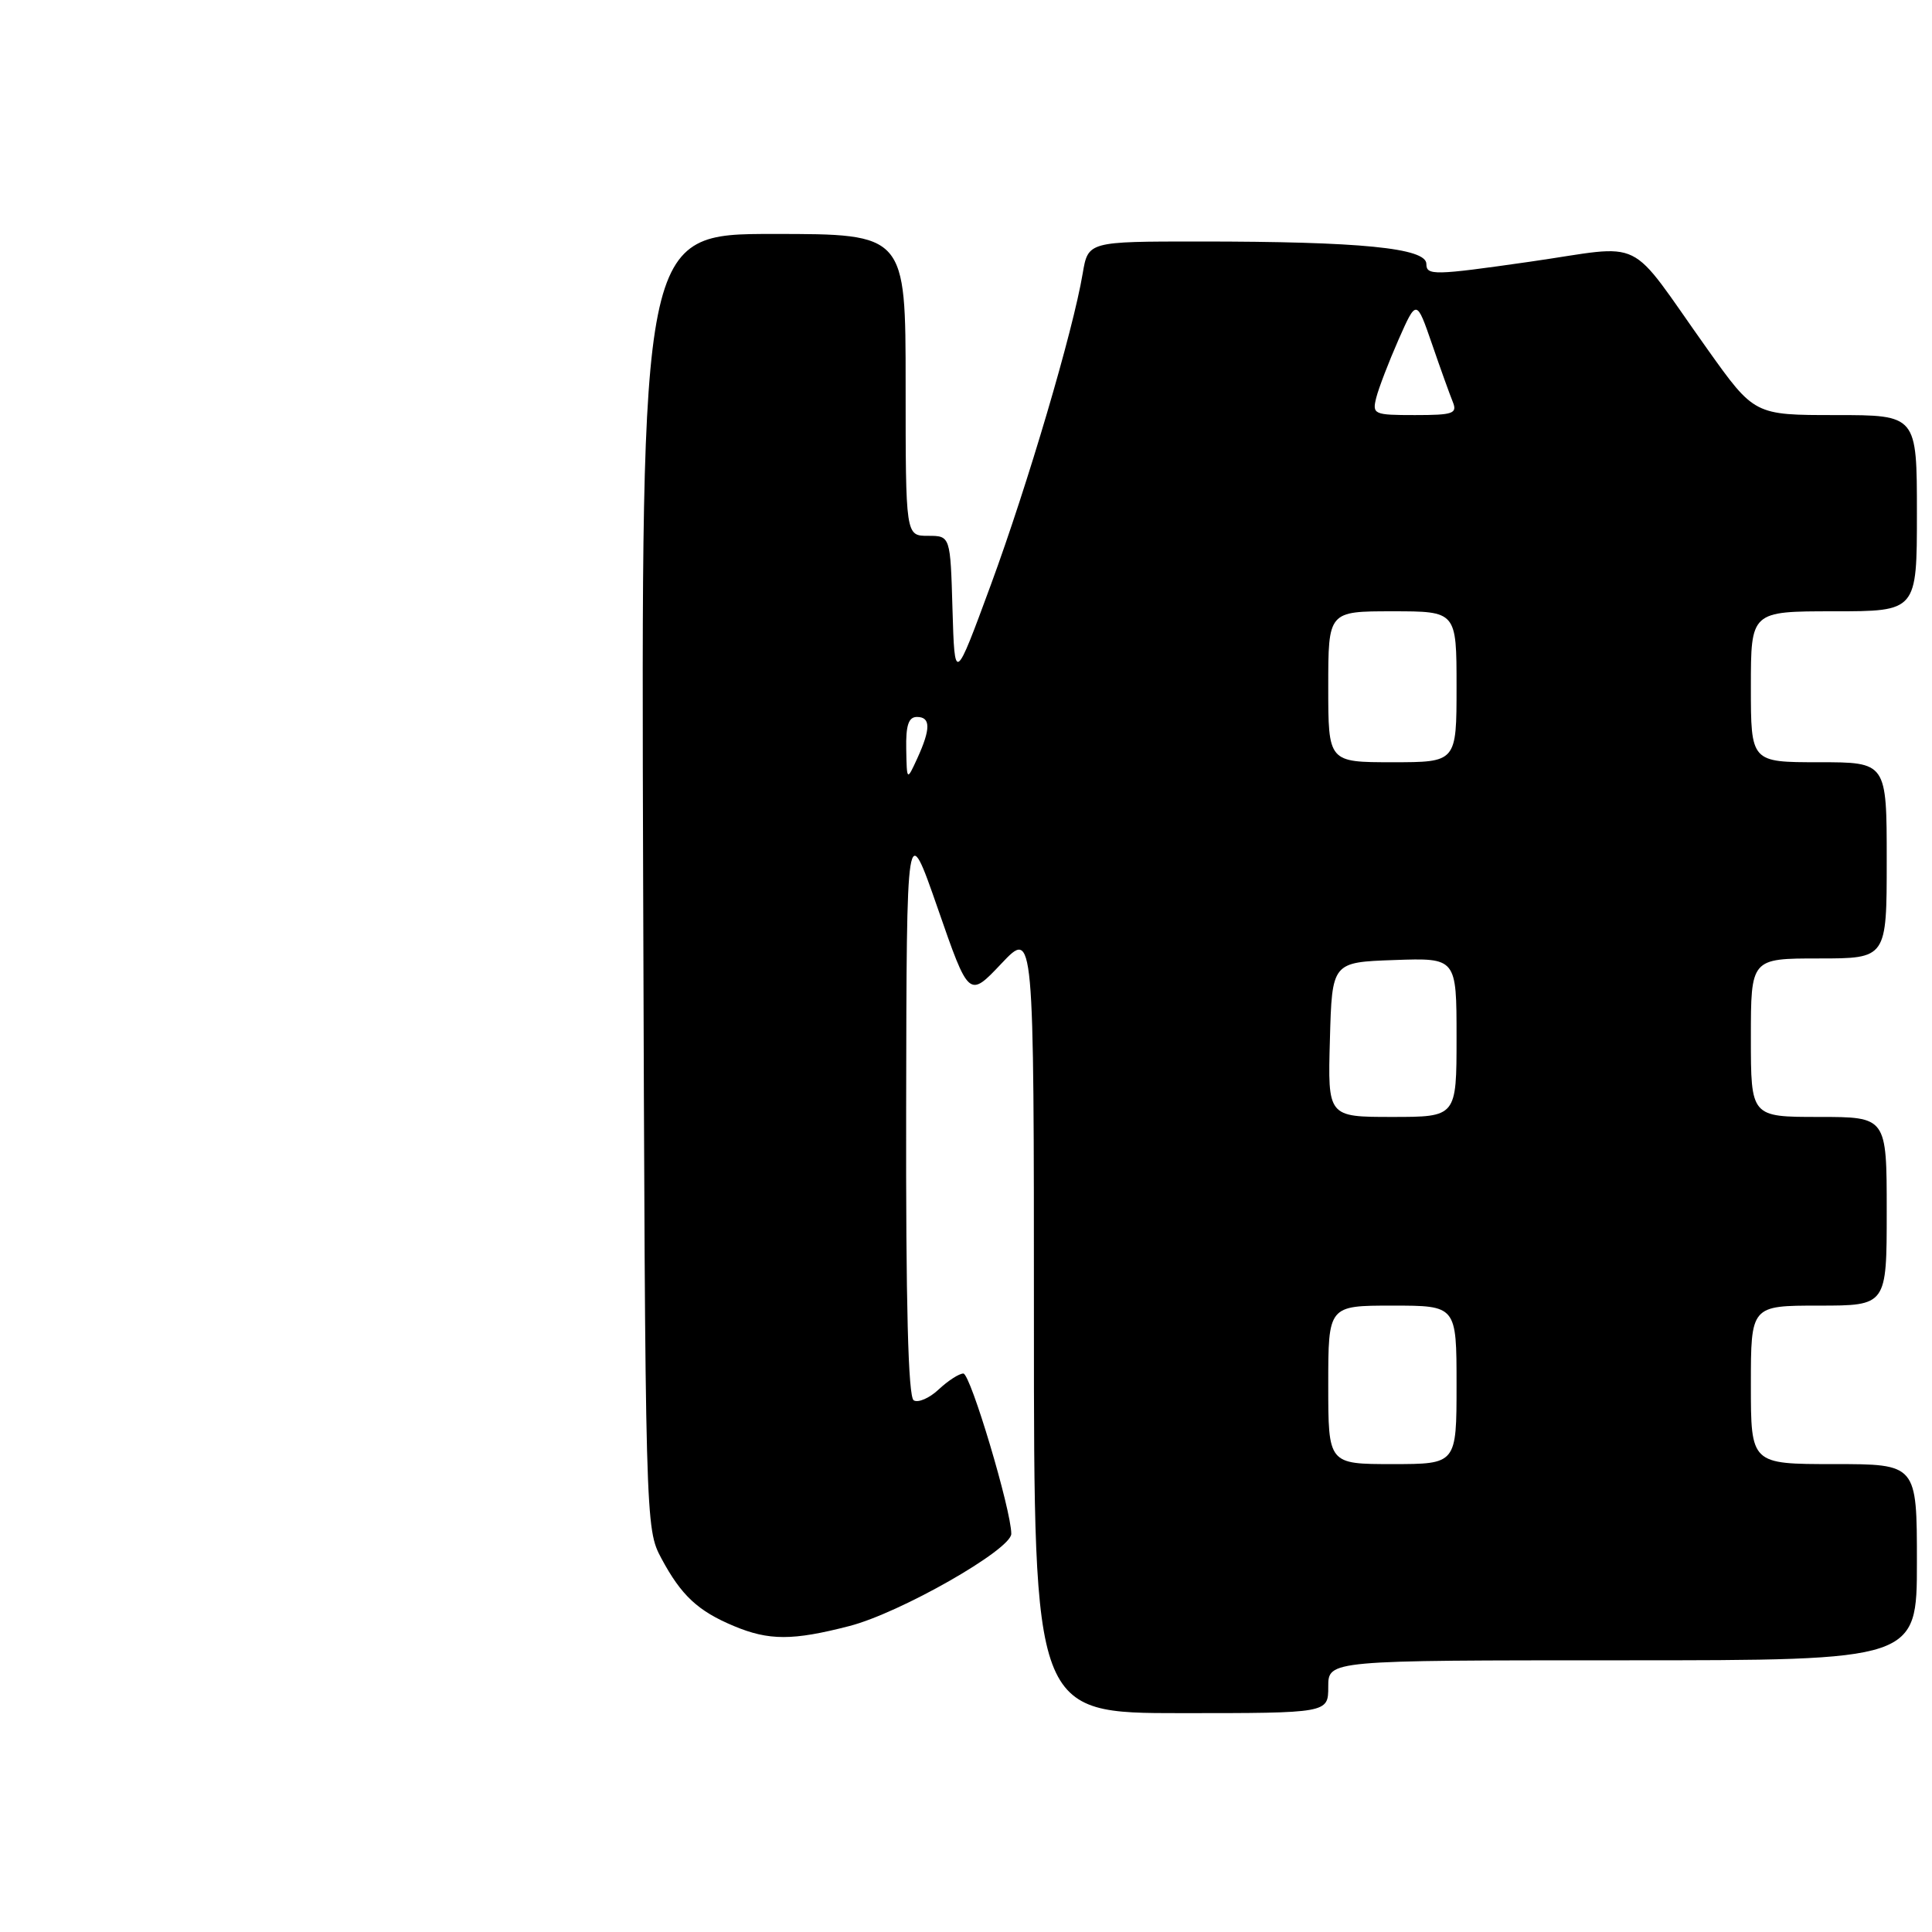 <?xml version="1.0" encoding="UTF-8" standalone="no"?>
<!DOCTYPE svg PUBLIC "-//W3C//DTD SVG 1.1//EN" "http://www.w3.org/Graphics/SVG/1.1/DTD/svg11.dtd" >
<svg xmlns="http://www.w3.org/2000/svg" xmlns:xlink="http://www.w3.org/1999/xlink" version="1.1" viewBox="0 0 256 256">
 <g >
 <path fill="currentColor"
d=" M 176.00 223.50 C 176.00 220.00 176.00 220.00 215.00 220.00 C 254.00 220.00 254.00 220.00 254.00 207.00 C 254.00 194.00 254.00 194.00 243.00 194.00 C 232.00 194.00 232.00 194.00 232.00 183.50 C 232.00 173.00 232.00 173.00 241.00 173.00 C 250.00 173.00 250.00 173.00 250.00 160.50 C 250.00 148.00 250.00 148.00 241.00 148.00 C 232.00 148.00 232.00 148.00 232.00 137.50 C 232.00 127.00 232.00 127.00 241.00 127.00 C 250.00 127.00 250.00 127.00 250.00 114.00 C 250.00 101.00 250.00 101.00 241.00 101.00 C 232.00 101.00 232.00 101.00 232.00 91.00 C 232.00 81.00 232.00 81.00 243.00 81.00 C 254.00 81.00 254.00 81.00 254.00 68.00 C 254.00 55.00 254.00 55.00 243.23 55.00 C 232.46 55.00 232.46 55.00 226.23 46.25 C 215.34 30.95 218.38 32.44 202.65 34.69 C 189.99 36.50 189.00 36.52 189.00 34.97 C 189.00 32.86 180.27 32.00 158.94 32.00 C 144.18 32.00 144.18 32.00 143.46 36.25 C 142.18 43.87 136.18 64.21 131.29 77.50 C 126.50 90.50 126.50 90.50 126.21 80.75 C 125.93 71.00 125.93 71.00 122.96 71.00 C 120.00 71.00 120.00 71.00 120.00 51.00 C 120.00 31.00 120.00 31.00 102.47 31.00 C 84.95 31.00 84.95 31.00 85.22 116.75 C 85.50 202.24 85.51 202.51 87.64 206.50 C 90.27 211.41 92.48 213.47 97.25 215.46 C 101.88 217.40 105.04 217.40 112.54 215.46 C 119.25 213.74 134.00 205.33 134.00 203.24 C 134.00 200.10 128.59 182.00 127.65 182.00 C 127.09 182.00 125.62 182.95 124.39 184.10 C 123.16 185.26 121.66 185.91 121.07 185.55 C 120.34 185.09 120.02 172.90 120.07 146.69 C 120.13 108.50 120.13 108.50 124.26 120.37 C 128.38 132.24 128.38 132.24 132.69 127.68 C 137.00 123.12 137.00 123.12 137.00 175.06 C 137.00 227.00 137.00 227.00 156.50 227.00 C 176.00 227.00 176.00 227.00 176.00 223.50 Z  M 176.00 183.50 C 176.00 173.00 176.00 173.00 184.50 173.00 C 193.00 173.00 193.00 173.00 193.00 183.50 C 193.00 194.00 193.00 194.00 184.50 194.00 C 176.00 194.00 176.00 194.00 176.00 183.50 Z  M 176.22 137.75 C 176.50 127.50 176.50 127.50 184.75 127.21 C 193.00 126.92 193.00 126.92 193.00 137.46 C 193.00 148.00 193.00 148.00 184.47 148.00 C 175.93 148.00 175.93 148.00 176.22 137.75 Z  M 120.08 99.25 C 120.02 96.10 120.39 95.00 121.50 95.00 C 123.33 95.00 123.34 96.56 121.54 100.50 C 120.16 103.50 120.16 103.50 120.08 99.25 Z  M 176.00 91.00 C 176.00 81.00 176.00 81.00 184.50 81.00 C 193.00 81.00 193.00 81.00 193.00 91.00 C 193.00 101.00 193.00 101.00 184.50 101.00 C 176.00 101.00 176.00 101.00 176.00 91.00 Z  M 182.36 52.70 C 182.68 51.43 184.01 47.97 185.31 45.01 C 187.69 39.63 187.69 39.63 189.74 45.56 C 190.86 48.83 192.11 52.29 192.50 53.25 C 193.13 54.80 192.55 55.00 187.50 55.00 C 182.03 55.00 181.81 54.90 182.36 52.70 Z "/>
</g>
</svg>